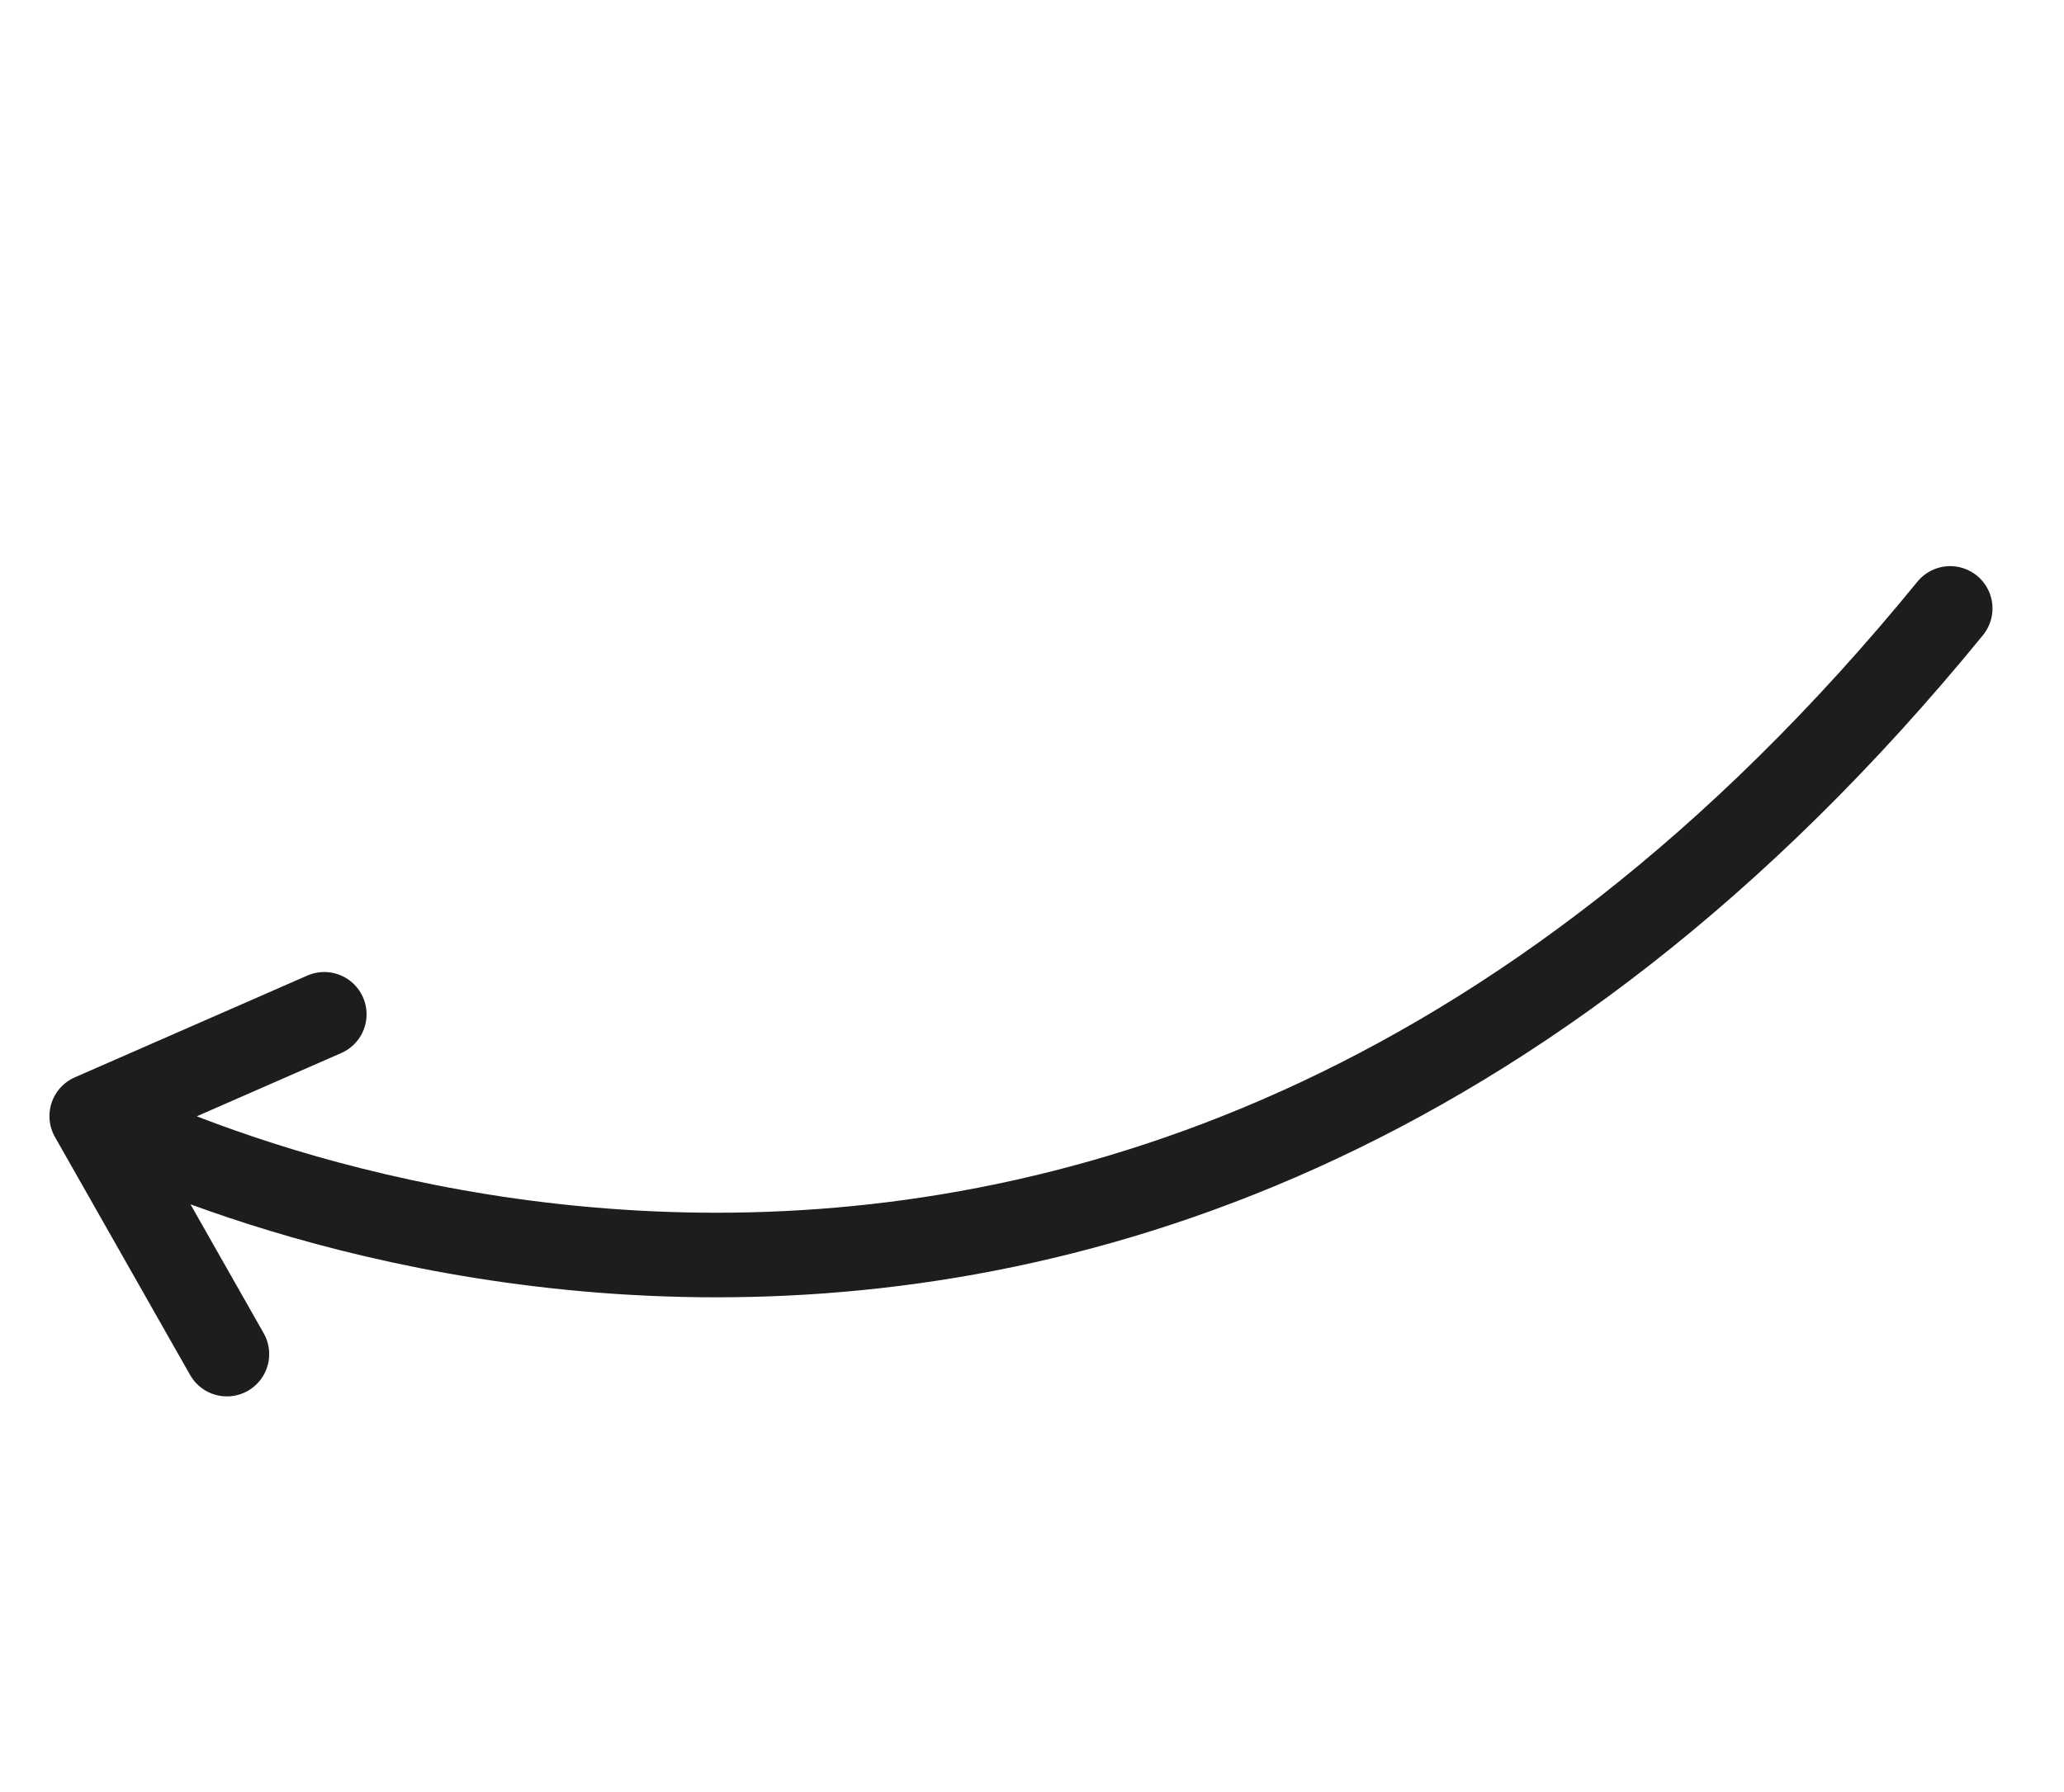 <svg xmlns="http://www.w3.org/2000/svg" width="73.191" height="63.556" viewBox="0 0 73.191 63.556">
    <path fill="none" stroke="#1d1d1b" stroke-linecap="round" stroke-linejoin="round" stroke-width="3px" d="M65.223 23.072C19.079 36.087.919 0 .919 0M0 9.663L.919 0m8.825 1.775L.919 0" transform="rotate(-35.02 64.824 16.094)"/>
</svg>
